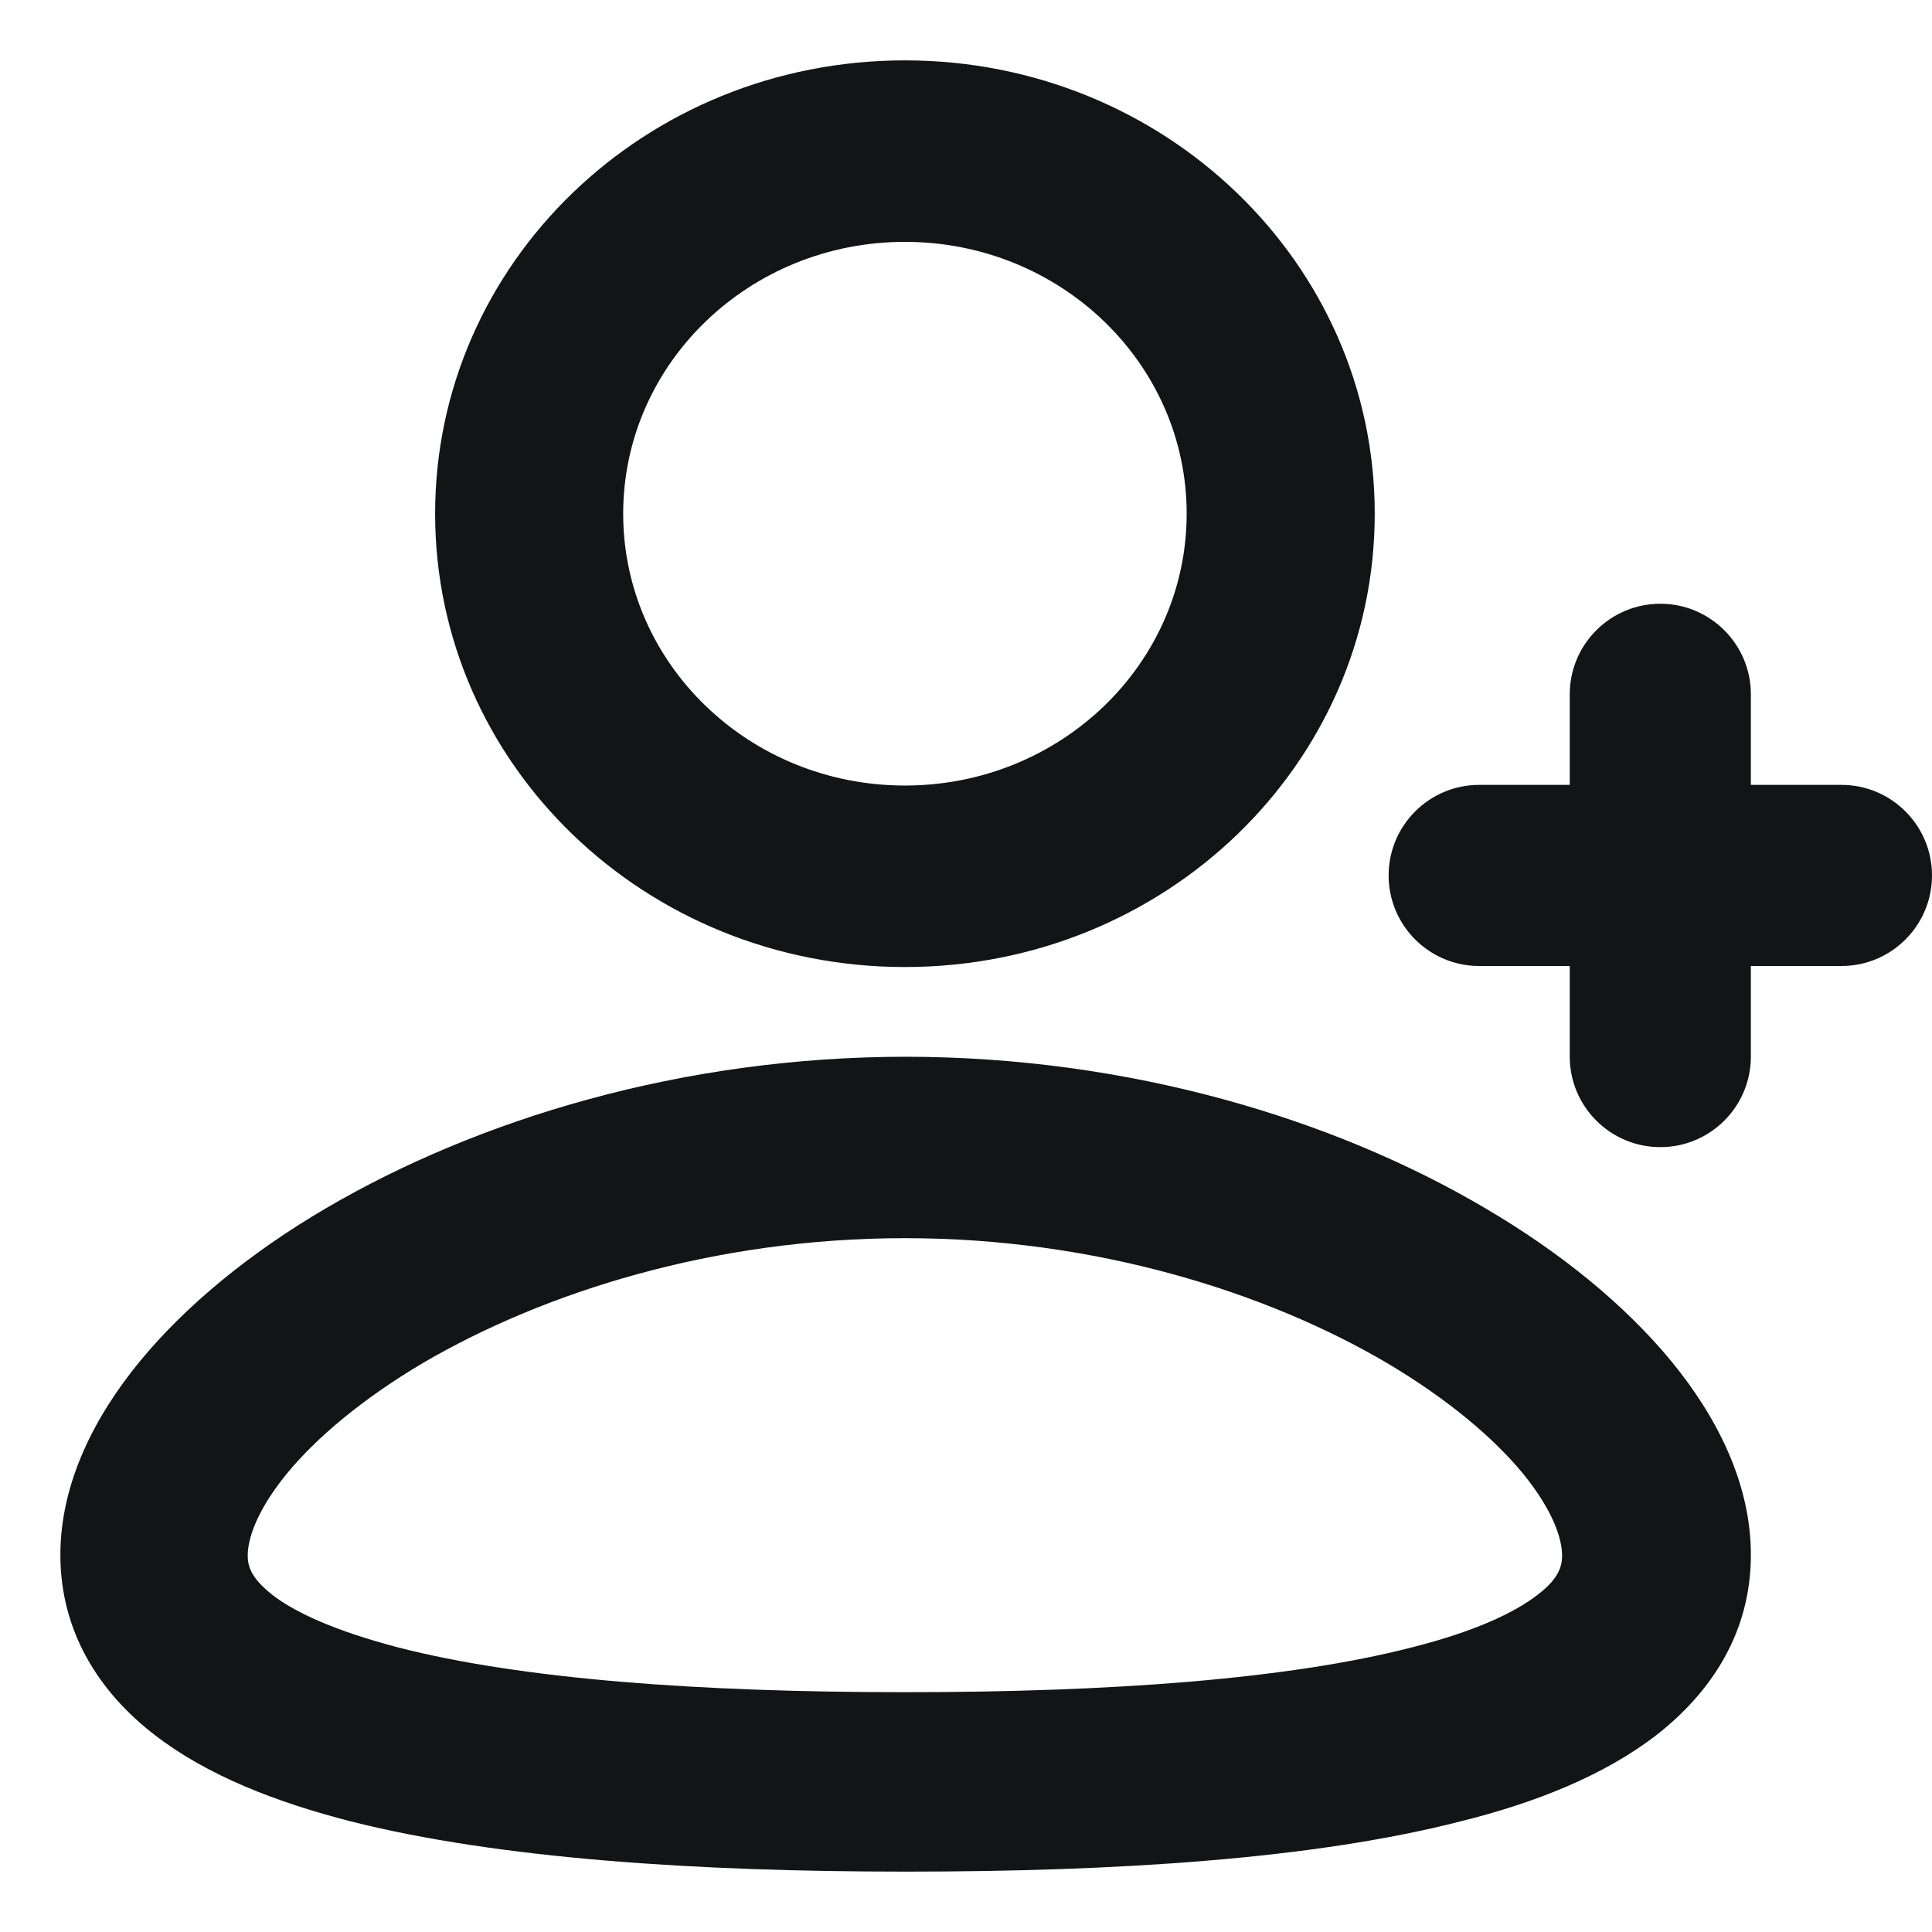 <svg width="32" height="32" viewBox="0 0 32 32" fill="none" xmlns="http://www.w3.org/2000/svg">
<path fill-rule="evenodd" clip-rule="evenodd" d="M14.988 17.503C18.71 17.503 22.105 18.538 24.602 20.013C25.85 20.745 26.912 21.612 27.682 22.546C28.44 23.469 29 24.572 29 25.754C29 27.026 28.358 28.017 27.437 28.737C26.562 29.413 25.418 29.863 24.193 30.167C21.743 30.797 18.465 31 15 31C11.535 31 8.257 30.786 5.807 30.167C4.582 29.852 3.438 29.413 2.563 28.737C1.642 28.028 1 27.026 1 25.754C1 24.572 1.56 23.469 2.318 22.546C3.088 21.612 4.15 20.745 5.398 20.013C7.895 18.55 11.278 17.503 15.012 17.503H14.988ZM14.988 20.508C11.838 20.508 9.015 21.398 6.997 22.58C5.993 23.176 5.235 23.818 4.745 24.415C4.243 25.034 4.103 25.495 4.103 25.765C4.103 25.946 4.162 26.137 4.5 26.407C4.885 26.711 5.562 27.015 6.588 27.285C8.642 27.814 11.582 28.028 14.988 28.028C18.395 28.028 21.335 27.814 23.388 27.285C24.415 27.026 25.092 26.711 25.477 26.407C25.815 26.148 25.873 25.946 25.873 25.765C25.873 25.495 25.733 25.034 25.232 24.415C24.742 23.818 23.983 23.176 22.98 22.58C20.973 21.398 18.138 20.508 14.988 20.508ZM14.988 1C19.282 1 22.77 4.355 22.77 8.508C22.77 12.662 19.293 16.017 14.988 16.017C10.683 16.017 7.207 12.662 7.207 8.508C7.207 4.355 10.683 1 14.988 1ZM14.988 4.006C12.41 4.006 10.322 6.021 10.322 8.508C10.322 10.996 12.41 13.011 14.988 13.011C17.567 13.011 19.655 10.996 19.655 8.508C19.655 6.021 17.567 4.006 14.988 4.006Z" fill="#131416"/>
<path d="M26 11.5C26 10.672 26.672 10 27.5 10C28.328 10 29 10.672 29 11.5V17.5C29 18.328 28.328 19 27.5 19C26.672 19 26 18.328 26 17.5V11.5Z" fill="#131416"/>
<path d="M30.5 13C31.328 13 32 13.672 32 14.5C32 15.328 31.328 16 30.5 16H24.5C23.672 16 23 15.328 23 14.5C23 13.672 23.672 13 24.5 13H30.5Z" fill="#131416"/>
</svg>
